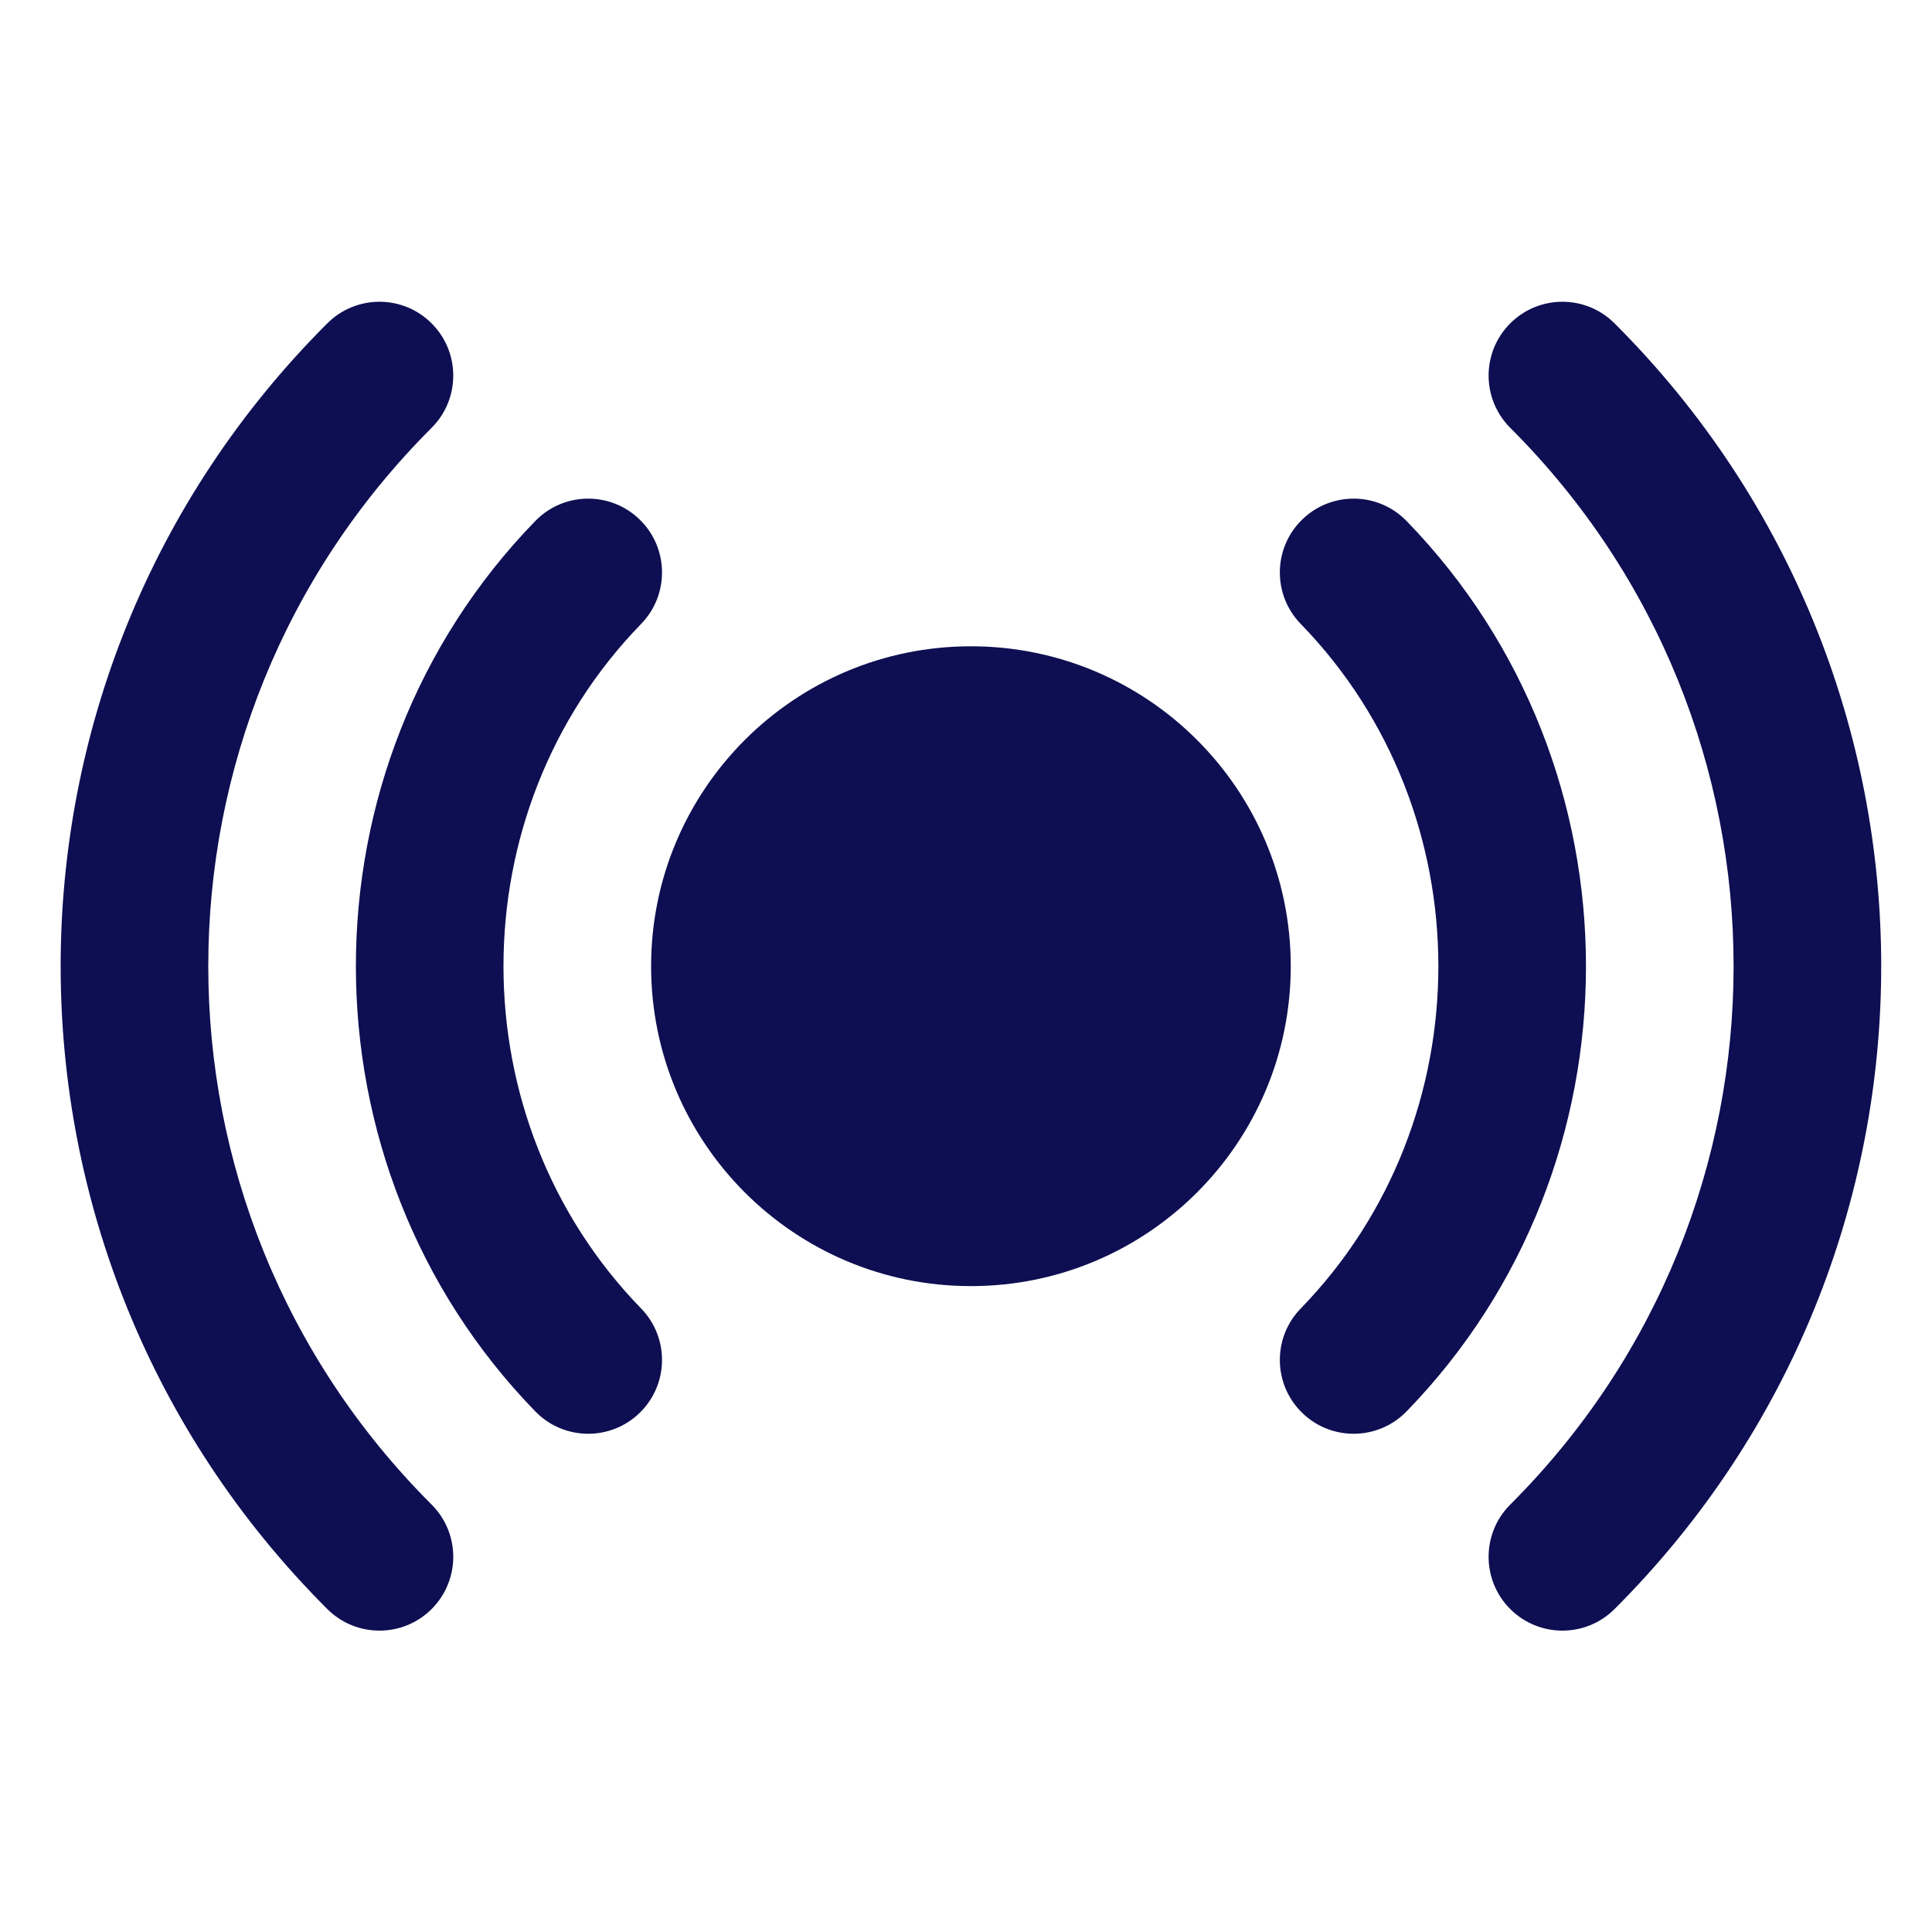 <svg xmlns="http://www.w3.org/2000/svg" xmlns:xlink="http://www.w3.org/1999/xlink" width="500" zoomAndPan="magnify" viewBox="0 0 375 375" height="500" preserveAspectRatio="xMidYMid meet" version="1.0"><path fill="#0e0e52" d="M 188.457 125.445 C 154.172 125.445 126.379 153.246 126.379 187.539 C 126.379 221.832 154.172 249.633 188.457 249.633 C 222.742 249.633 250.535 221.832 250.535 187.539 C 250.535 153.246 222.742 125.445 188.457 125.445 Z M 188.457 125.445 " fill-opacity="1" fill-rule="nonzero"/><path fill="#0e0e52" d="M 124.156 100.84 C 129.832 106.355 129.957 115.43 124.441 121.102 C 88.82 157.75 88.82 217.328 124.441 253.977 C 129.957 259.648 129.832 268.723 124.156 274.238 C 118.484 279.754 109.414 279.625 103.902 273.953 C 57.469 226.184 57.469 148.895 103.902 101.125 C 109.414 95.449 118.484 95.324 124.156 100.84 Z M 252.758 100.84 C 258.43 95.324 267.5 95.449 273.012 101.125 C 319.445 148.895 319.445 226.184 273.012 273.953 C 267.5 279.625 258.43 279.754 252.758 274.238 C 247.082 268.723 246.957 259.648 252.473 253.977 C 288.09 217.328 288.09 157.75 252.473 121.102 C 246.957 115.43 247.082 106.355 252.758 100.84 Z M 252.758 100.84 " fill-opacity="1" fill-rule="evenodd"/><path fill="#0e0e52" d="M 83.789 62.777 C 89.379 68.379 89.371 77.453 83.773 83.043 C 25.977 140.758 25.977 234.32 83.773 292.035 C 89.371 297.625 89.379 306.699 83.789 312.301 C 78.203 317.898 69.129 317.906 63.531 312.316 C -5.48 243.406 -5.48 131.672 63.531 62.762 C 69.129 57.168 78.203 57.176 83.789 62.777 Z M 293.121 62.777 C 298.715 57.176 307.781 57.168 313.383 62.762 C 382.395 131.672 382.395 243.406 313.383 312.316 C 307.781 317.906 298.715 317.898 293.121 312.301 C 287.535 306.699 287.543 297.625 293.141 292.035 C 350.941 234.32 350.941 140.758 293.141 83.043 C 287.543 77.453 287.535 68.379 293.121 62.777 Z M 293.121 62.777 " fill-opacity="1" fill-rule="evenodd"/></svg>